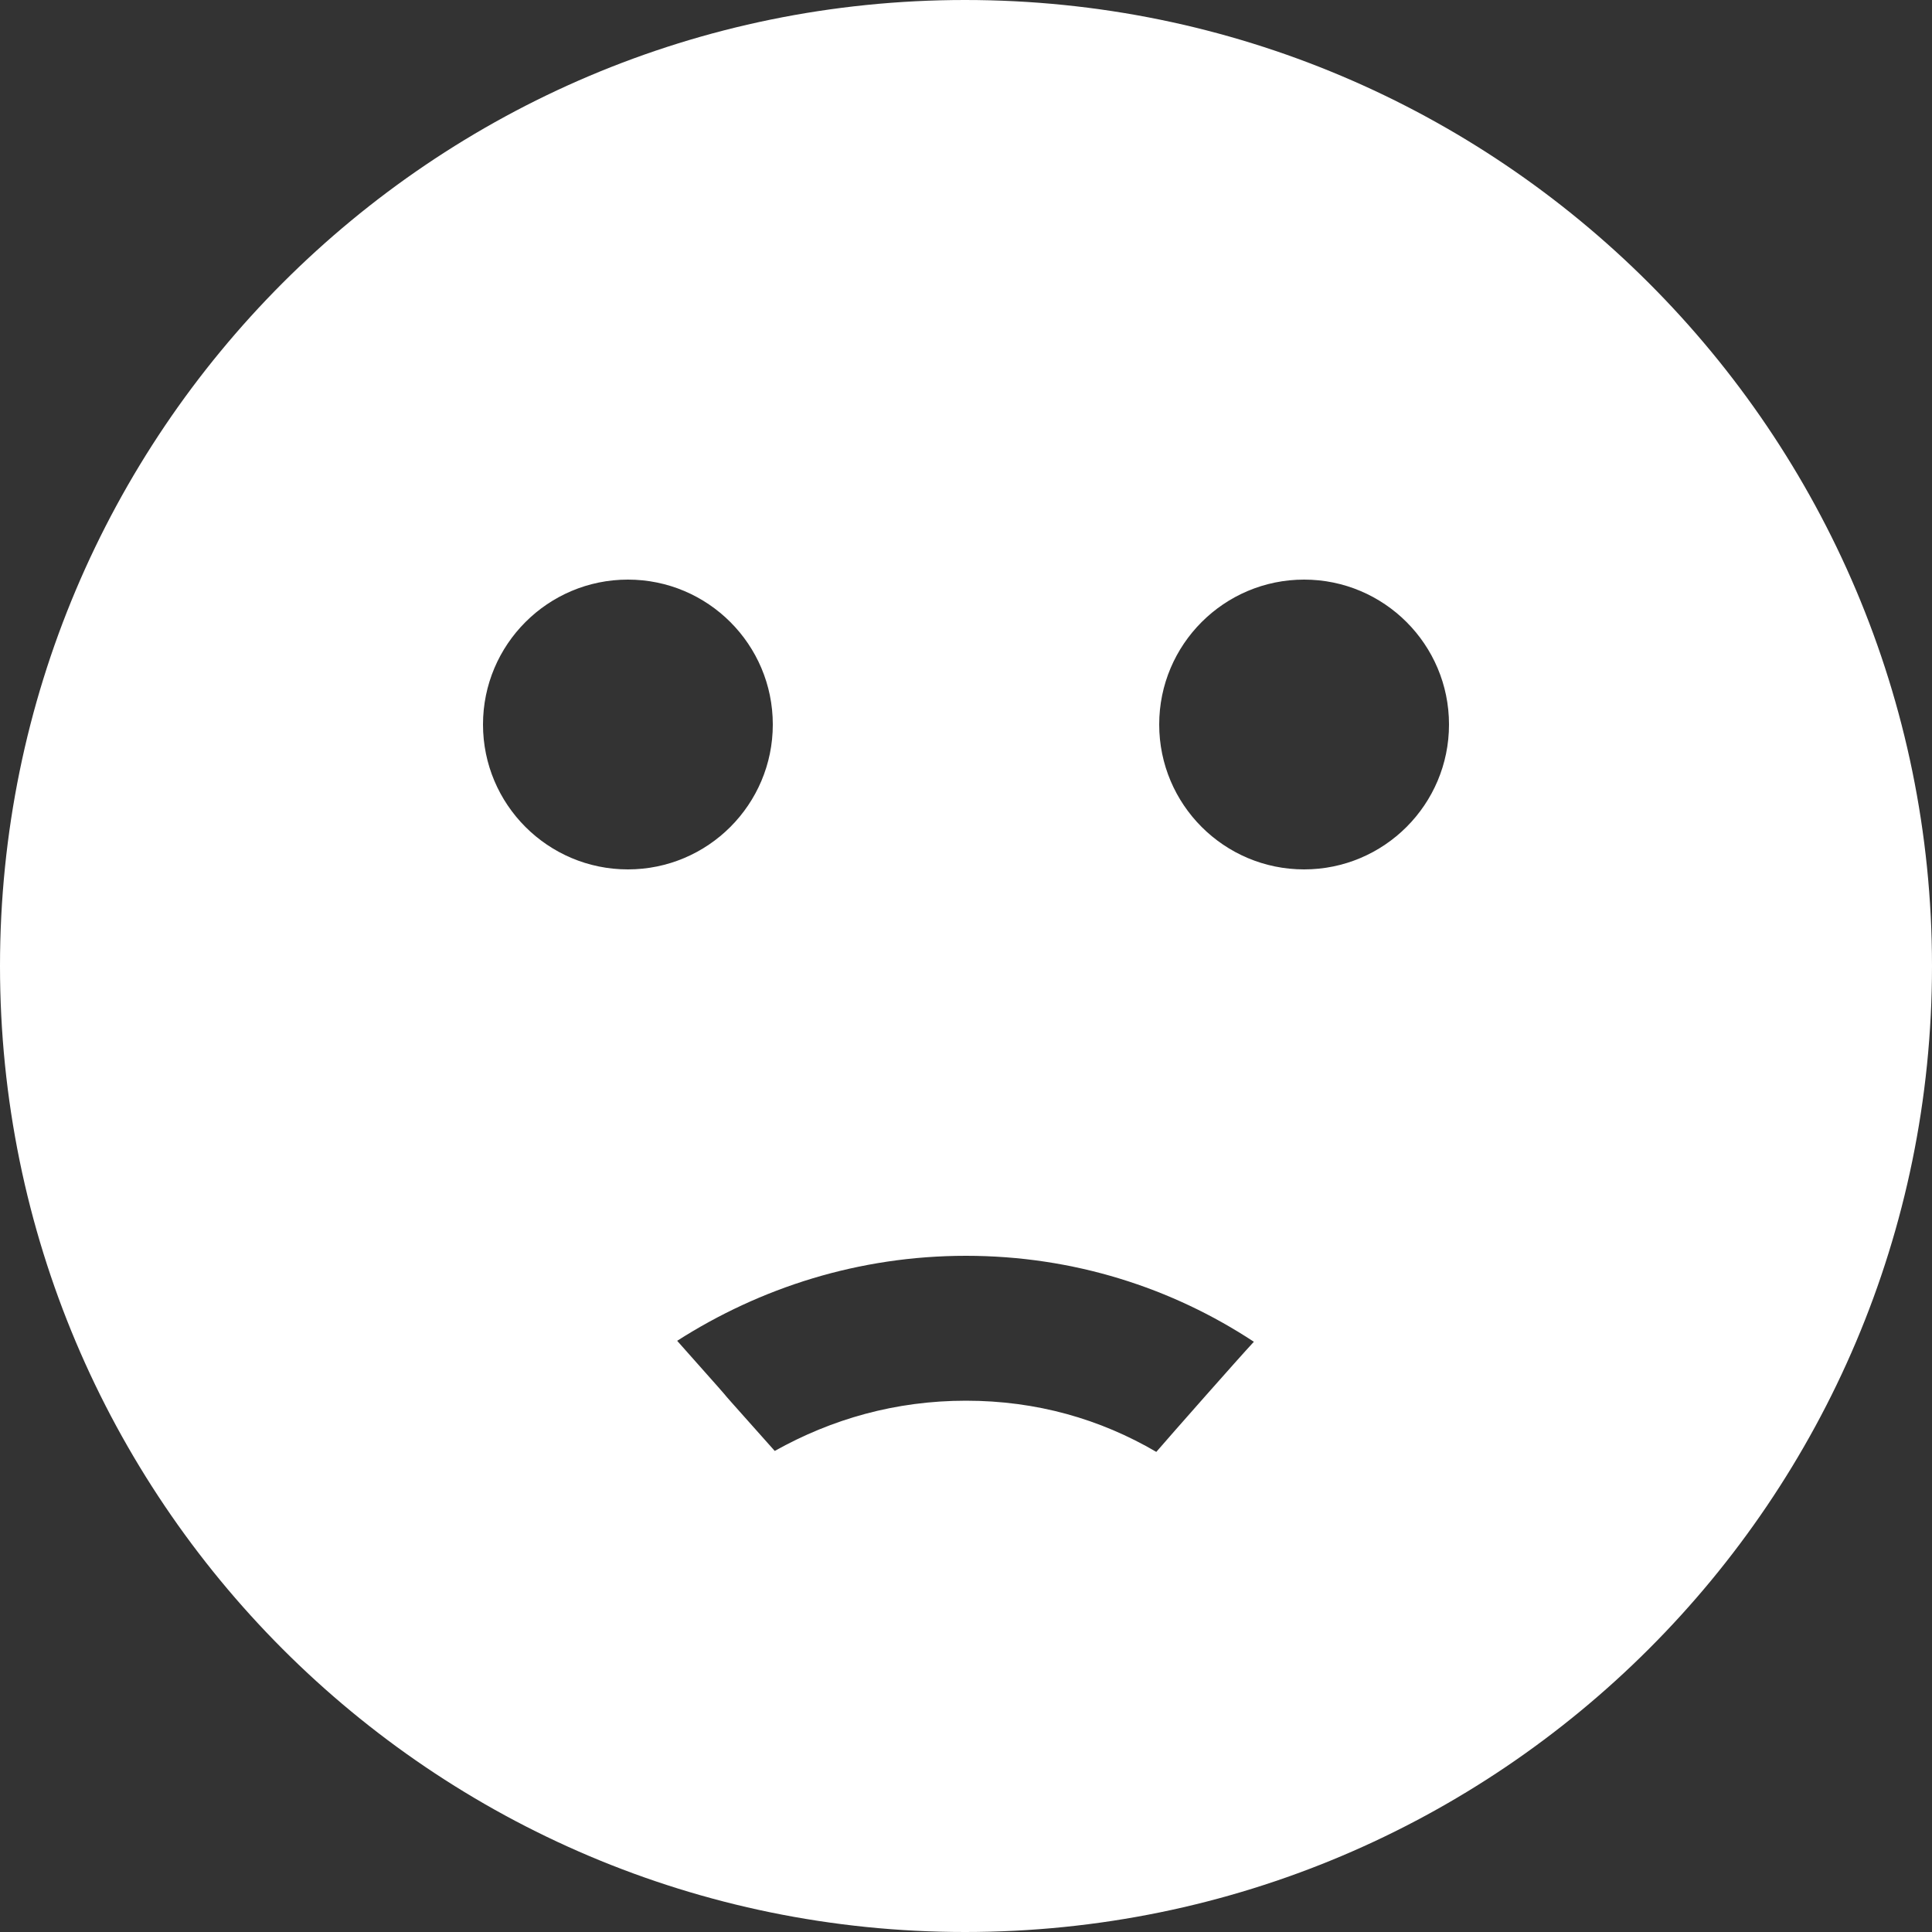 <svg width="20" height="20" viewBox="0 0 20 20" fill="none" xmlns="http://www.w3.org/2000/svg">
<rect x="0" y="0" width="20" height="20" fill="#333333" stroke="none"/>
<path fill-rule="evenodd" clip-rule="evenodd" d="M0 10C0 4.48 4.47 0 9.99 0C15.52 0 20 4.48 20 10C20 15.52 15.52 20 9.99 20C4.47 20 0 15.52 0 10ZM11.97 15.03C11.39 14.69 10.73 14.5 10 14.5C9.27 14.5 8.61 14.69 8.02 15.02C7.515 14.454 7.51 14.447 7.504 14.438C7.497 14.43 7.49 14.419 7.01 13.88C7.87 13.33 8.89 13 10 13C11.11 13 12.13 13.33 12.98 13.89C12.83 14.05 12.09 14.89 11.97 15.03ZM8 7.5C8 8.328 7.328 9 6.5 9C5.672 9 5 8.328 5 7.5C5 6.672 5.672 6 6.5 6C7.328 6 8 6.672 8 7.5ZM13.5 9C14.328 9 15 8.328 15 7.5C15 6.672 14.328 6 13.5 6C12.672 6 12 6.672 12 7.5C12 8.328 12.672 9 13.5 9Z" fill="white"/>
</svg>
